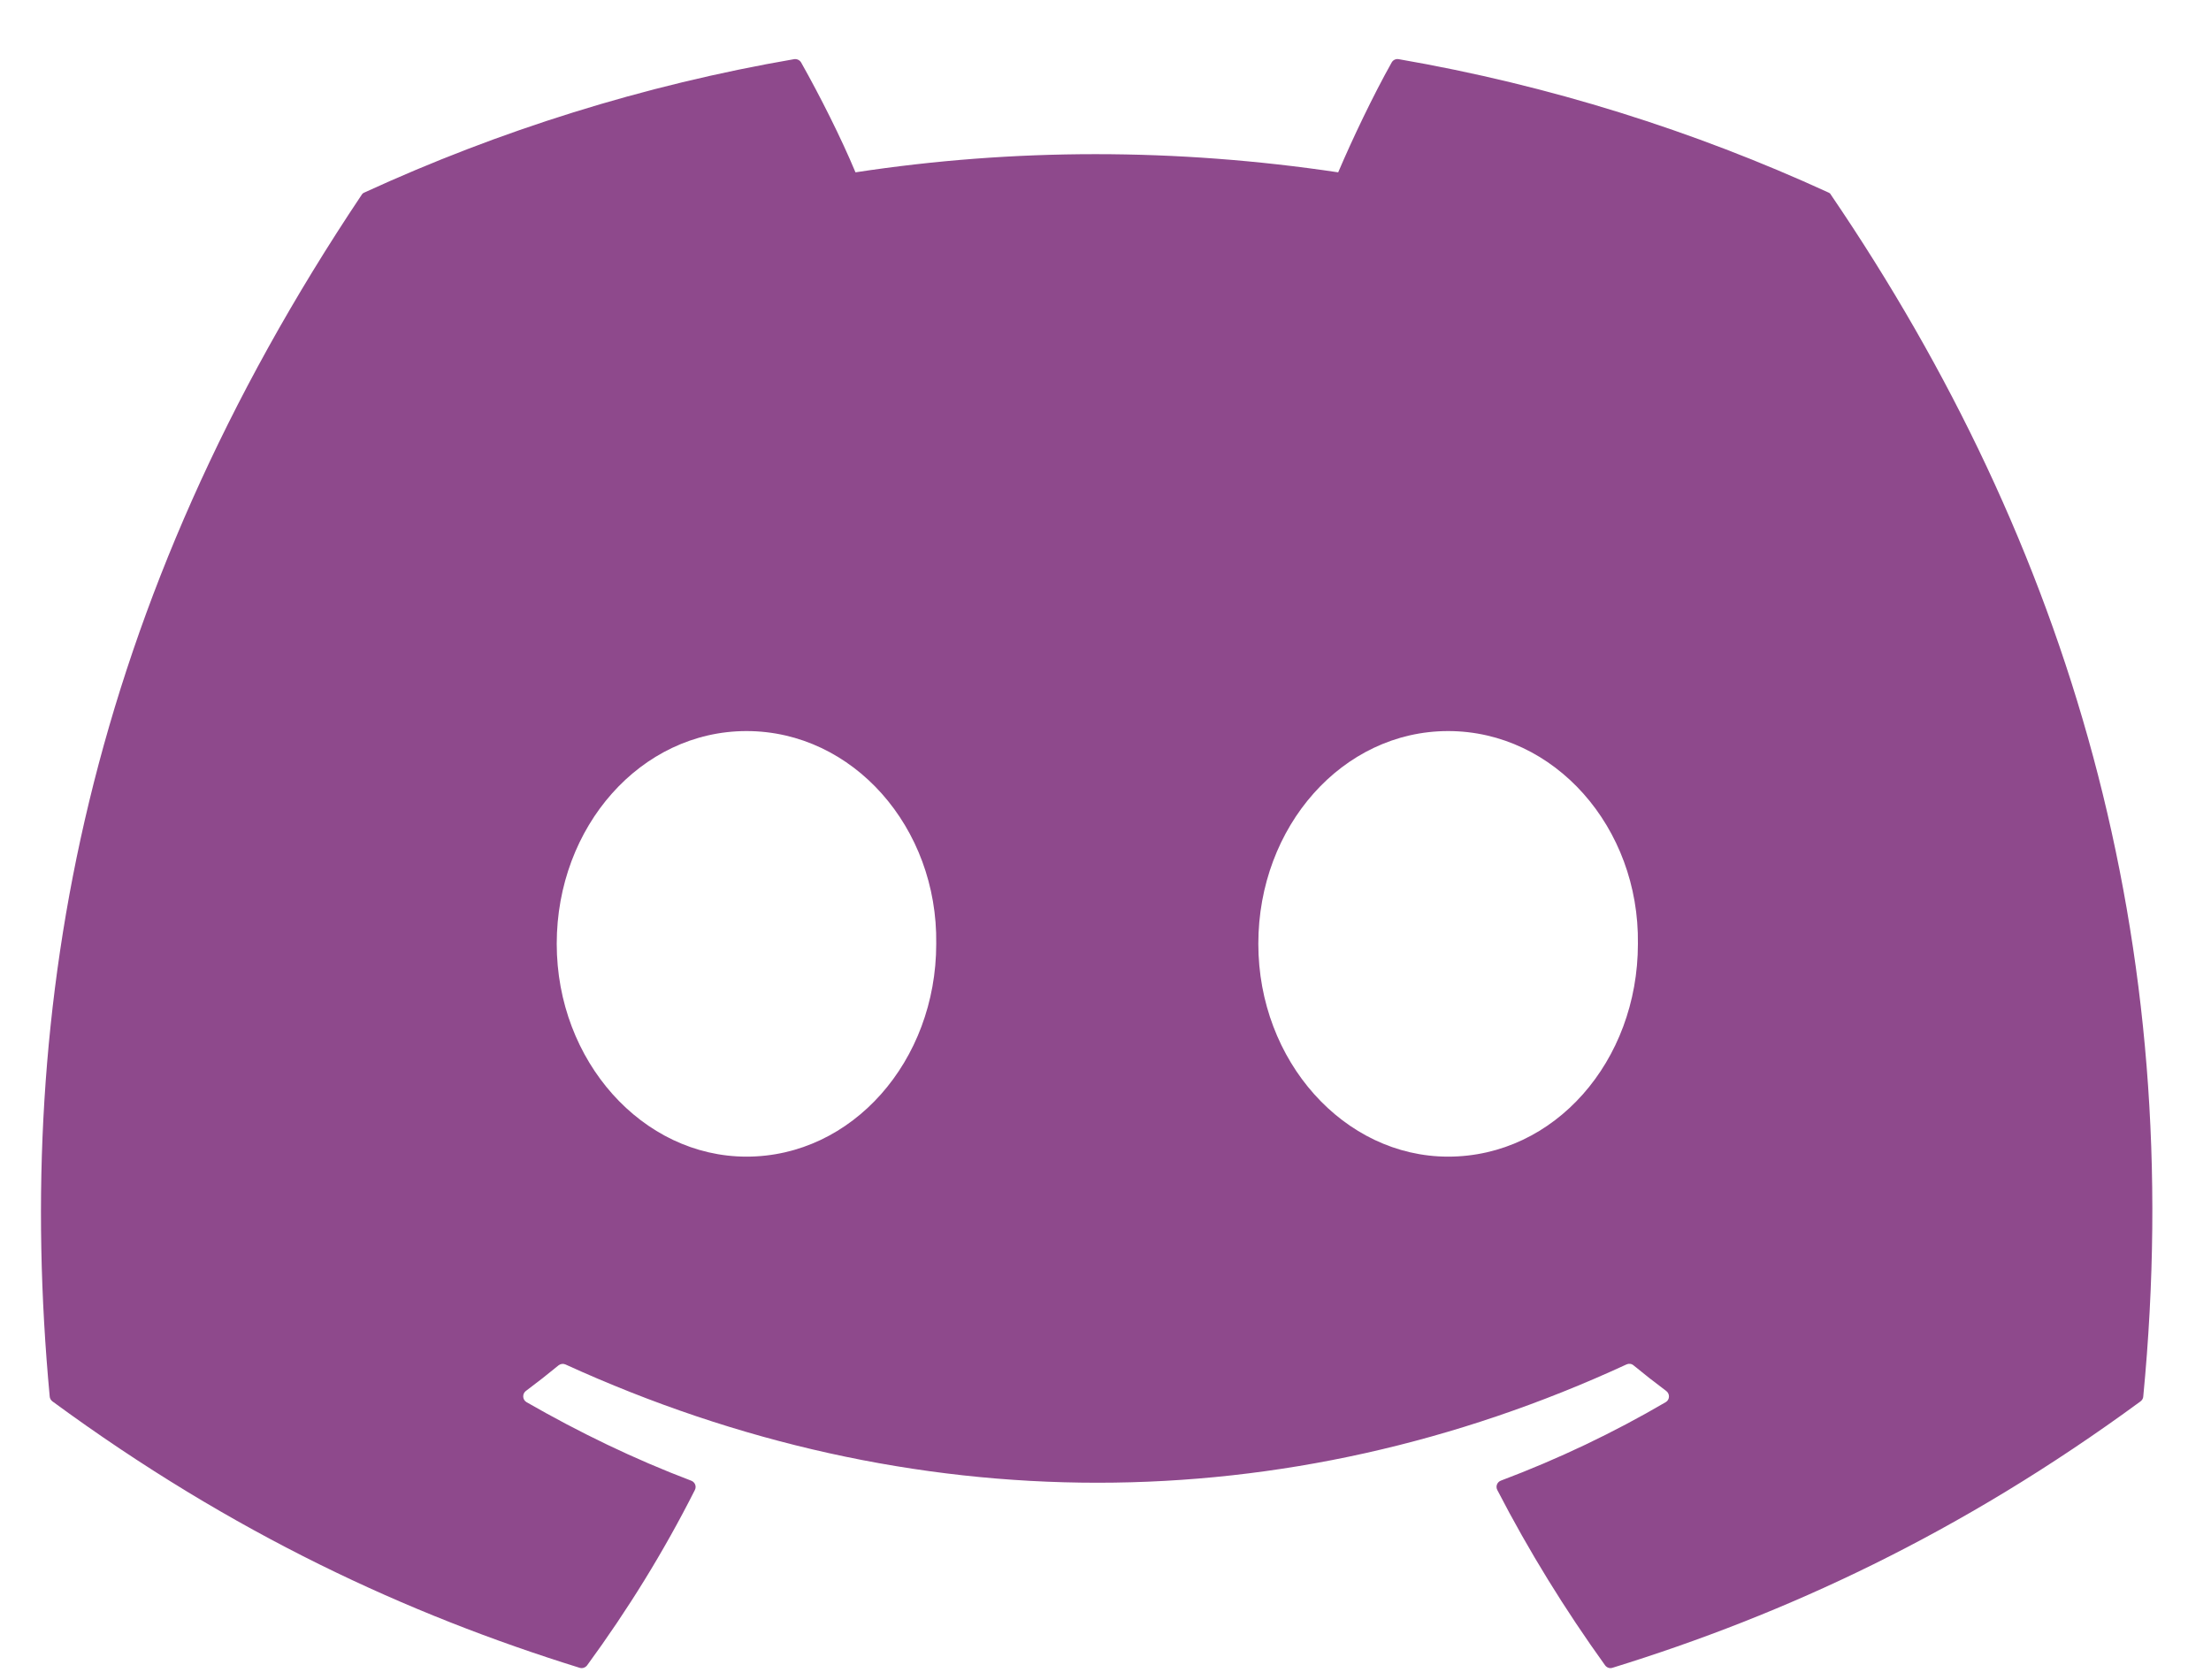 <svg width="25" height="19" viewBox="0 0 25 19" fill="none" xmlns="http://www.w3.org/2000/svg">
<path d="M20.674 2.177C19.152 1.479 17.52 0.964 15.814 0.669C15.783 0.664 15.752 0.678 15.736 0.706C15.526 1.08 15.294 1.567 15.131 1.949C13.296 1.675 11.47 1.675 9.673 1.949C9.51 1.558 9.269 1.08 9.058 0.706C9.042 0.679 9.011 0.665 8.98 0.669C7.275 0.963 5.643 1.478 4.121 2.177C4.107 2.182 4.096 2.192 4.089 2.204C0.994 6.828 0.146 11.338 0.562 15.793C0.563 15.815 0.576 15.836 0.593 15.849C2.635 17.349 4.613 18.259 6.554 18.862C6.585 18.872 6.618 18.86 6.638 18.835C7.097 18.208 7.506 17.547 7.857 16.851C7.878 16.81 7.858 16.762 7.816 16.746C7.167 16.5 6.548 16.199 5.954 15.858C5.907 15.831 5.903 15.764 5.946 15.731C6.071 15.638 6.196 15.54 6.316 15.441C6.338 15.424 6.368 15.42 6.393 15.431C10.3 17.215 14.53 17.215 18.391 15.431C18.417 15.419 18.447 15.422 18.47 15.441C18.589 15.539 18.714 15.637 18.84 15.731C18.884 15.764 18.881 15.831 18.834 15.858C18.239 16.206 17.621 16.5 16.971 16.745C16.928 16.761 16.909 16.81 16.93 16.851C17.289 17.546 17.698 18.207 18.149 18.834C18.168 18.86 18.201 18.872 18.232 18.862C20.183 18.259 22.161 17.348 24.203 15.849C24.221 15.835 24.233 15.816 24.234 15.794C24.732 10.644 23.401 6.171 20.704 2.205C20.698 2.192 20.687 2.182 20.674 2.177ZM8.441 13.081C7.265 13.081 6.295 12.001 6.295 10.674C6.295 9.348 7.246 8.268 8.441 8.268C9.645 8.268 10.605 9.358 10.586 10.674C10.586 12.001 9.636 13.081 8.441 13.081ZM16.374 13.081C15.198 13.081 14.228 12.001 14.228 10.674C14.228 9.348 15.179 8.268 16.374 8.268C17.578 8.268 18.538 9.358 18.52 10.674C18.52 12.001 17.578 13.081 16.374 13.081Z" fill="#8E498C"/>
</svg>
